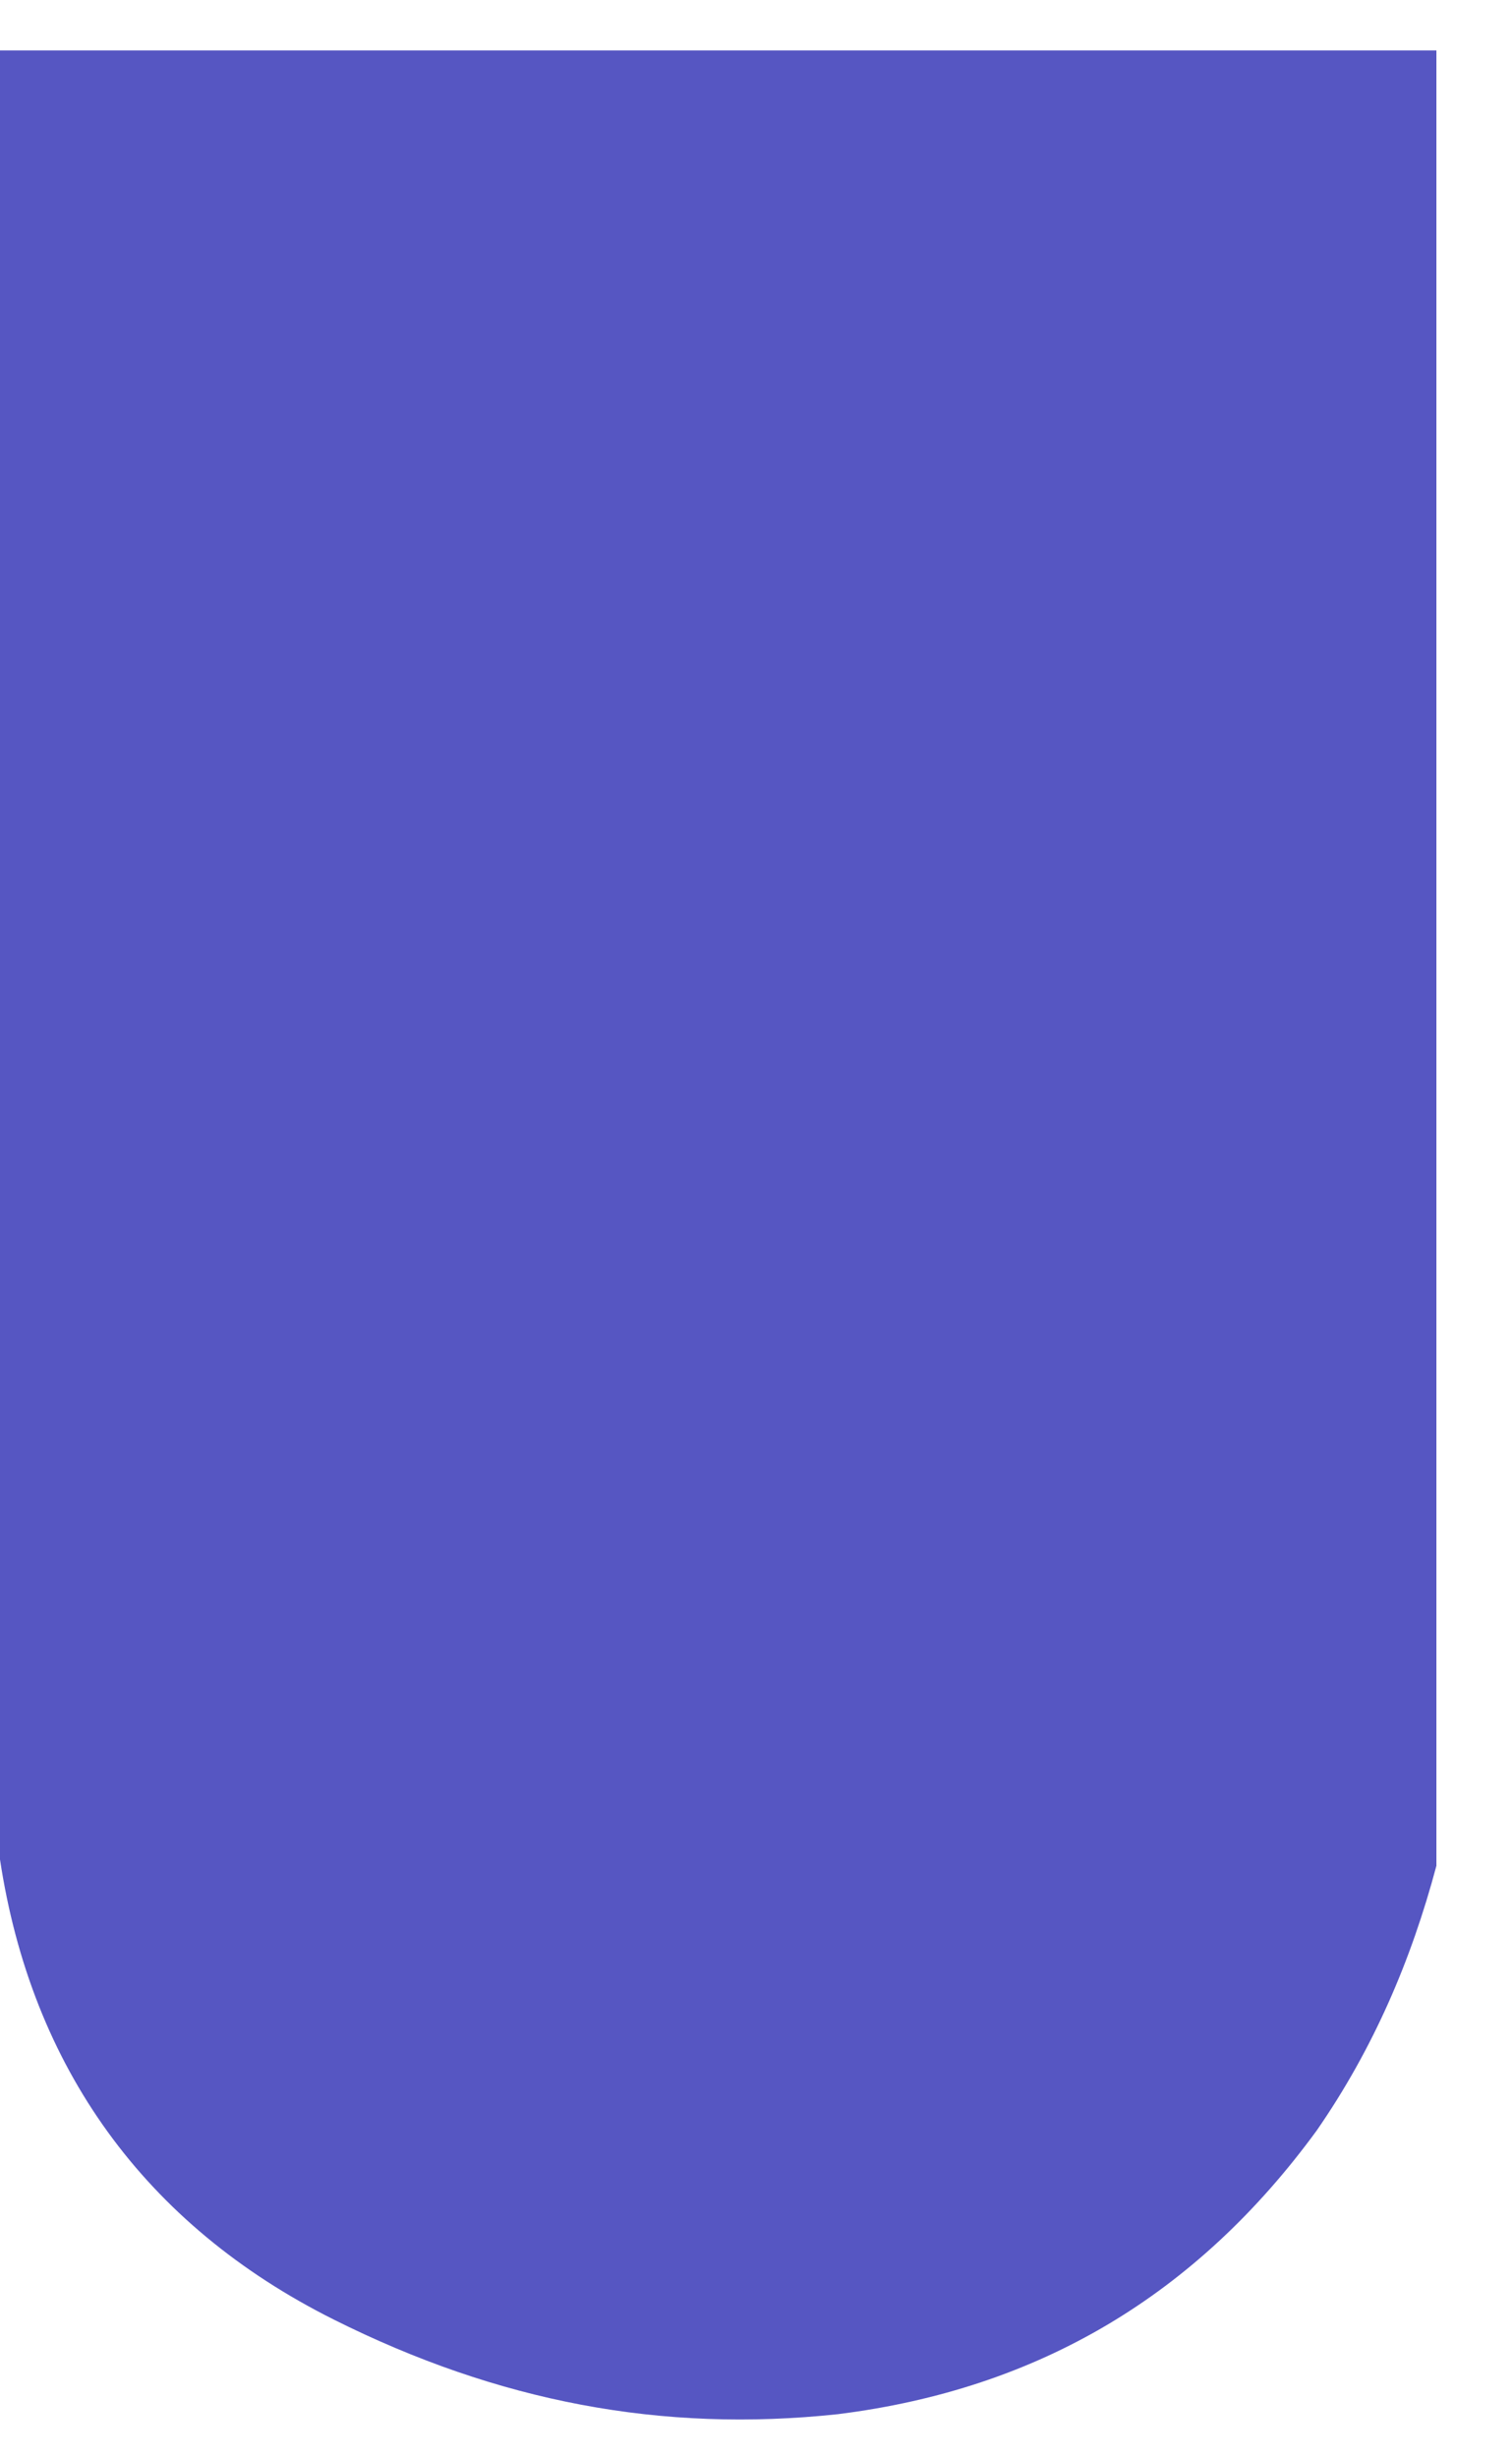 <?xml version="1.0" encoding="utf-8"?>
<!-- Generator: Adobe Illustrator 16.0.0, SVG Export Plug-In . SVG Version: 6.00 Build 0)  -->
<!DOCTYPE svg PUBLIC "-//W3C//DTD SVG 1.1//EN" "http://www.w3.org/Graphics/SVG/1.1/DTD/svg11.dtd">
<svg version="1.1" id="Layer_1" xmlns="http://www.w3.org/2000/svg" xmlns:xlink="http://www.w3.org/1999/xlink" x="0px" y="0px"
	 width="24px" height="39px" viewBox="0 0 24 39" enable-background="new 0 0 24 39" xml:space="preserve">
<g>
	<path fill-rule="evenodd" clip-rule="evenodd" fill="#1A1BAC" fill-opacity="0.737" d="M22.8,0.8v19.6h0v9.1l0,0.1h0
		c-0.4,1.5-1,2.9-1.9,4.2c-1.9,2.6-4.4,4.1-7.6,4.5c-2.8,0.3-5.4-0.2-8-1.5c-3-1.5-4.8-4-5.3-7.3V0.8H22.8z"/>
</g>
</svg>
